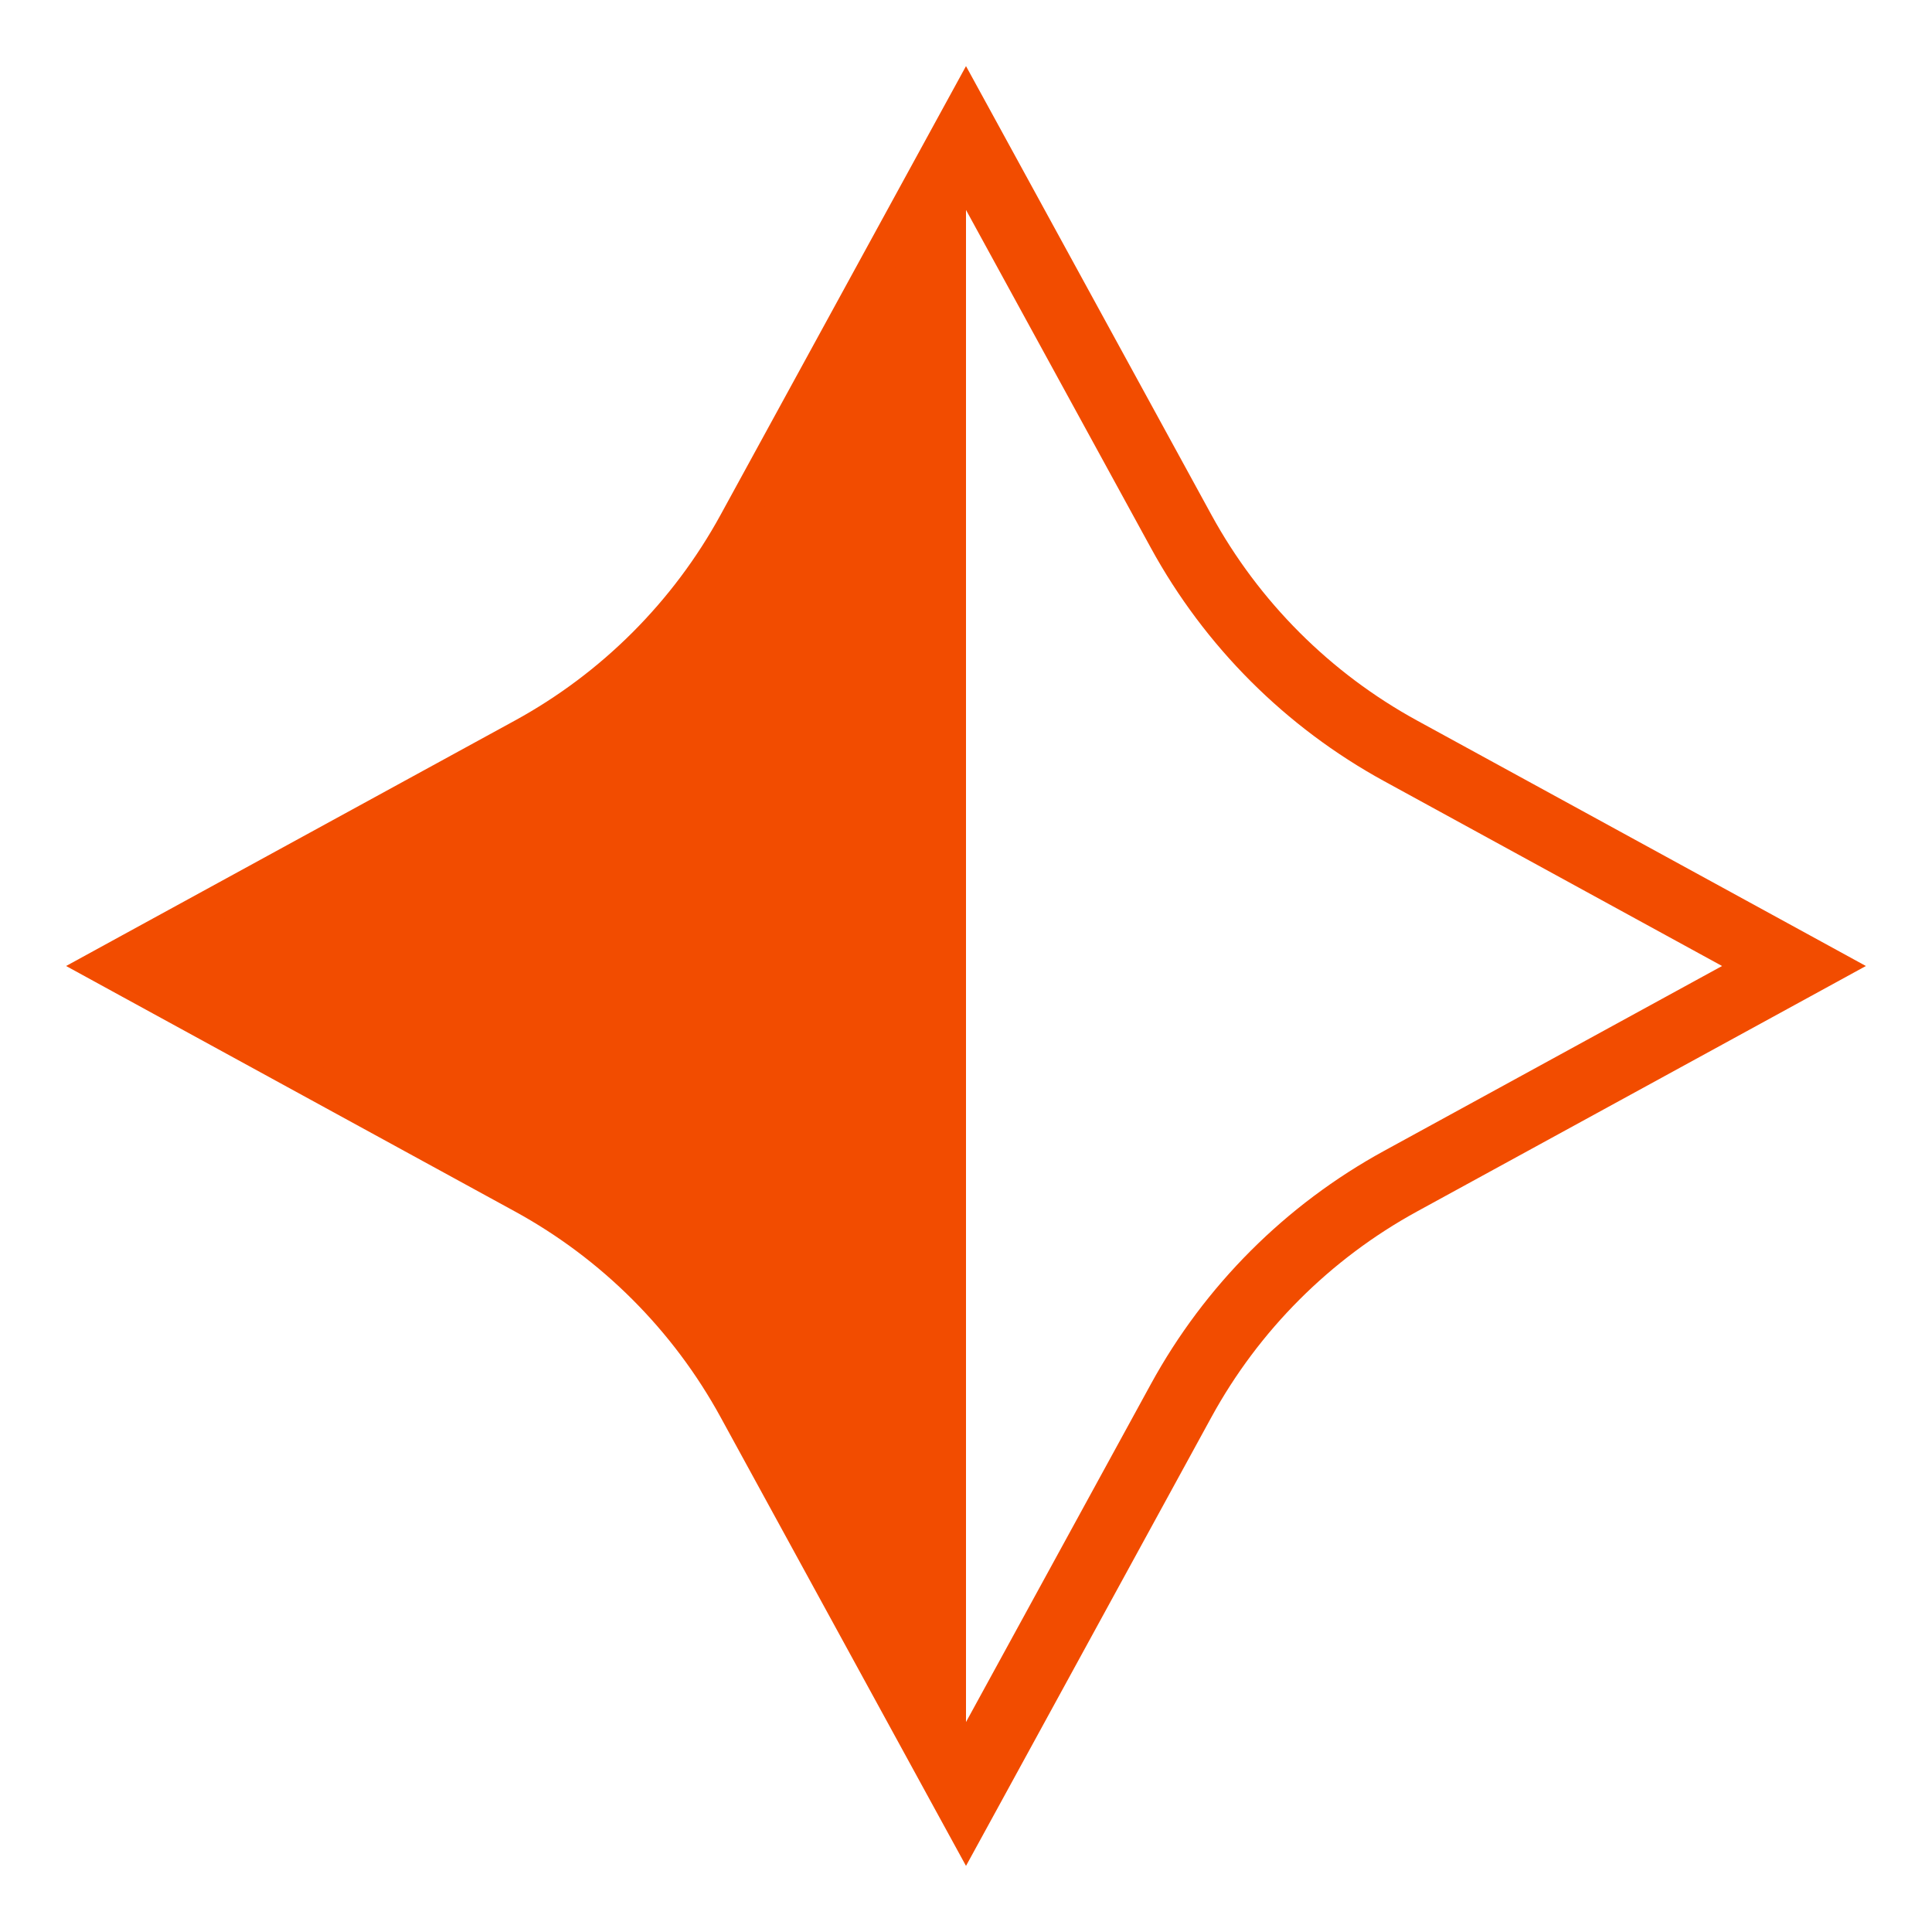 <svg width="28" height="28" viewBox="0 0 28 28" fill="none" xmlns="http://www.w3.org/2000/svg">
<path d="M14 2L14.439 1.76L14 0.958L13.561 1.76L14 2ZM26 14L26.24 14.439L27.042 14L26.24 13.561L26 14ZM14 26L13.561 26.24L14 27.042L14.439 26.24L14 26ZM2 14L1.76 13.561L0.958 14L1.76 14.439L2 14ZM10.882 20.298L11.32 20.058L10.882 20.298ZM7.702 17.118L7.462 17.557L7.702 17.118ZM20.298 17.118L20.058 16.68L20.298 17.118ZM17.118 20.298L17.557 20.538L17.118 20.298ZM13.561 2.24L16.68 7.942L17.557 7.462L14.439 1.76L13.561 2.24ZM20.058 11.32L25.76 14.439L26.24 13.561L20.538 10.443L20.058 11.32ZM25.76 13.561L20.058 16.68L20.538 17.557L26.24 14.439L25.76 13.561ZM16.68 20.058L13.561 25.76L14.439 26.24L17.557 20.538L16.68 20.058ZM14.439 25.76L11.32 20.058L10.443 20.538L13.561 26.24L14.439 25.76ZM7.942 16.68L2.24 13.561L1.76 14.439L7.462 17.557L7.942 16.68ZM2.24 14.439L7.942 11.32L7.462 10.443L1.76 13.561L2.24 14.439ZM11.32 7.942L14.439 2.24L13.561 1.76L10.443 7.462L11.32 7.942ZM7.942 11.32C9.368 10.54 10.54 9.368 11.32 7.942L10.443 7.462C9.755 8.72 8.72 9.755 7.462 10.443L7.942 11.32ZM11.32 20.058C10.54 18.632 9.368 17.46 7.942 16.68L7.462 17.557C8.72 18.245 9.755 19.28 10.443 20.538L11.32 20.058ZM20.058 16.68C18.632 17.46 17.46 18.632 16.68 20.058L17.557 20.538C18.245 19.28 19.28 18.245 20.538 17.557L20.058 16.68ZM16.68 7.942C17.46 9.368 18.632 10.54 20.058 11.32L20.538 10.443C19.28 9.755 18.245 8.72 17.557 7.462L16.68 7.942Z" fill="#F24C00"/>
<path d="M10.882 20.298L14 26V2L10.882 7.702C10.148 9.044 9.044 10.148 7.702 10.882L2 14L7.702 17.118C9.044 17.852 10.148 18.956 10.882 20.298Z" fill="#F24C00"/>
</svg>
